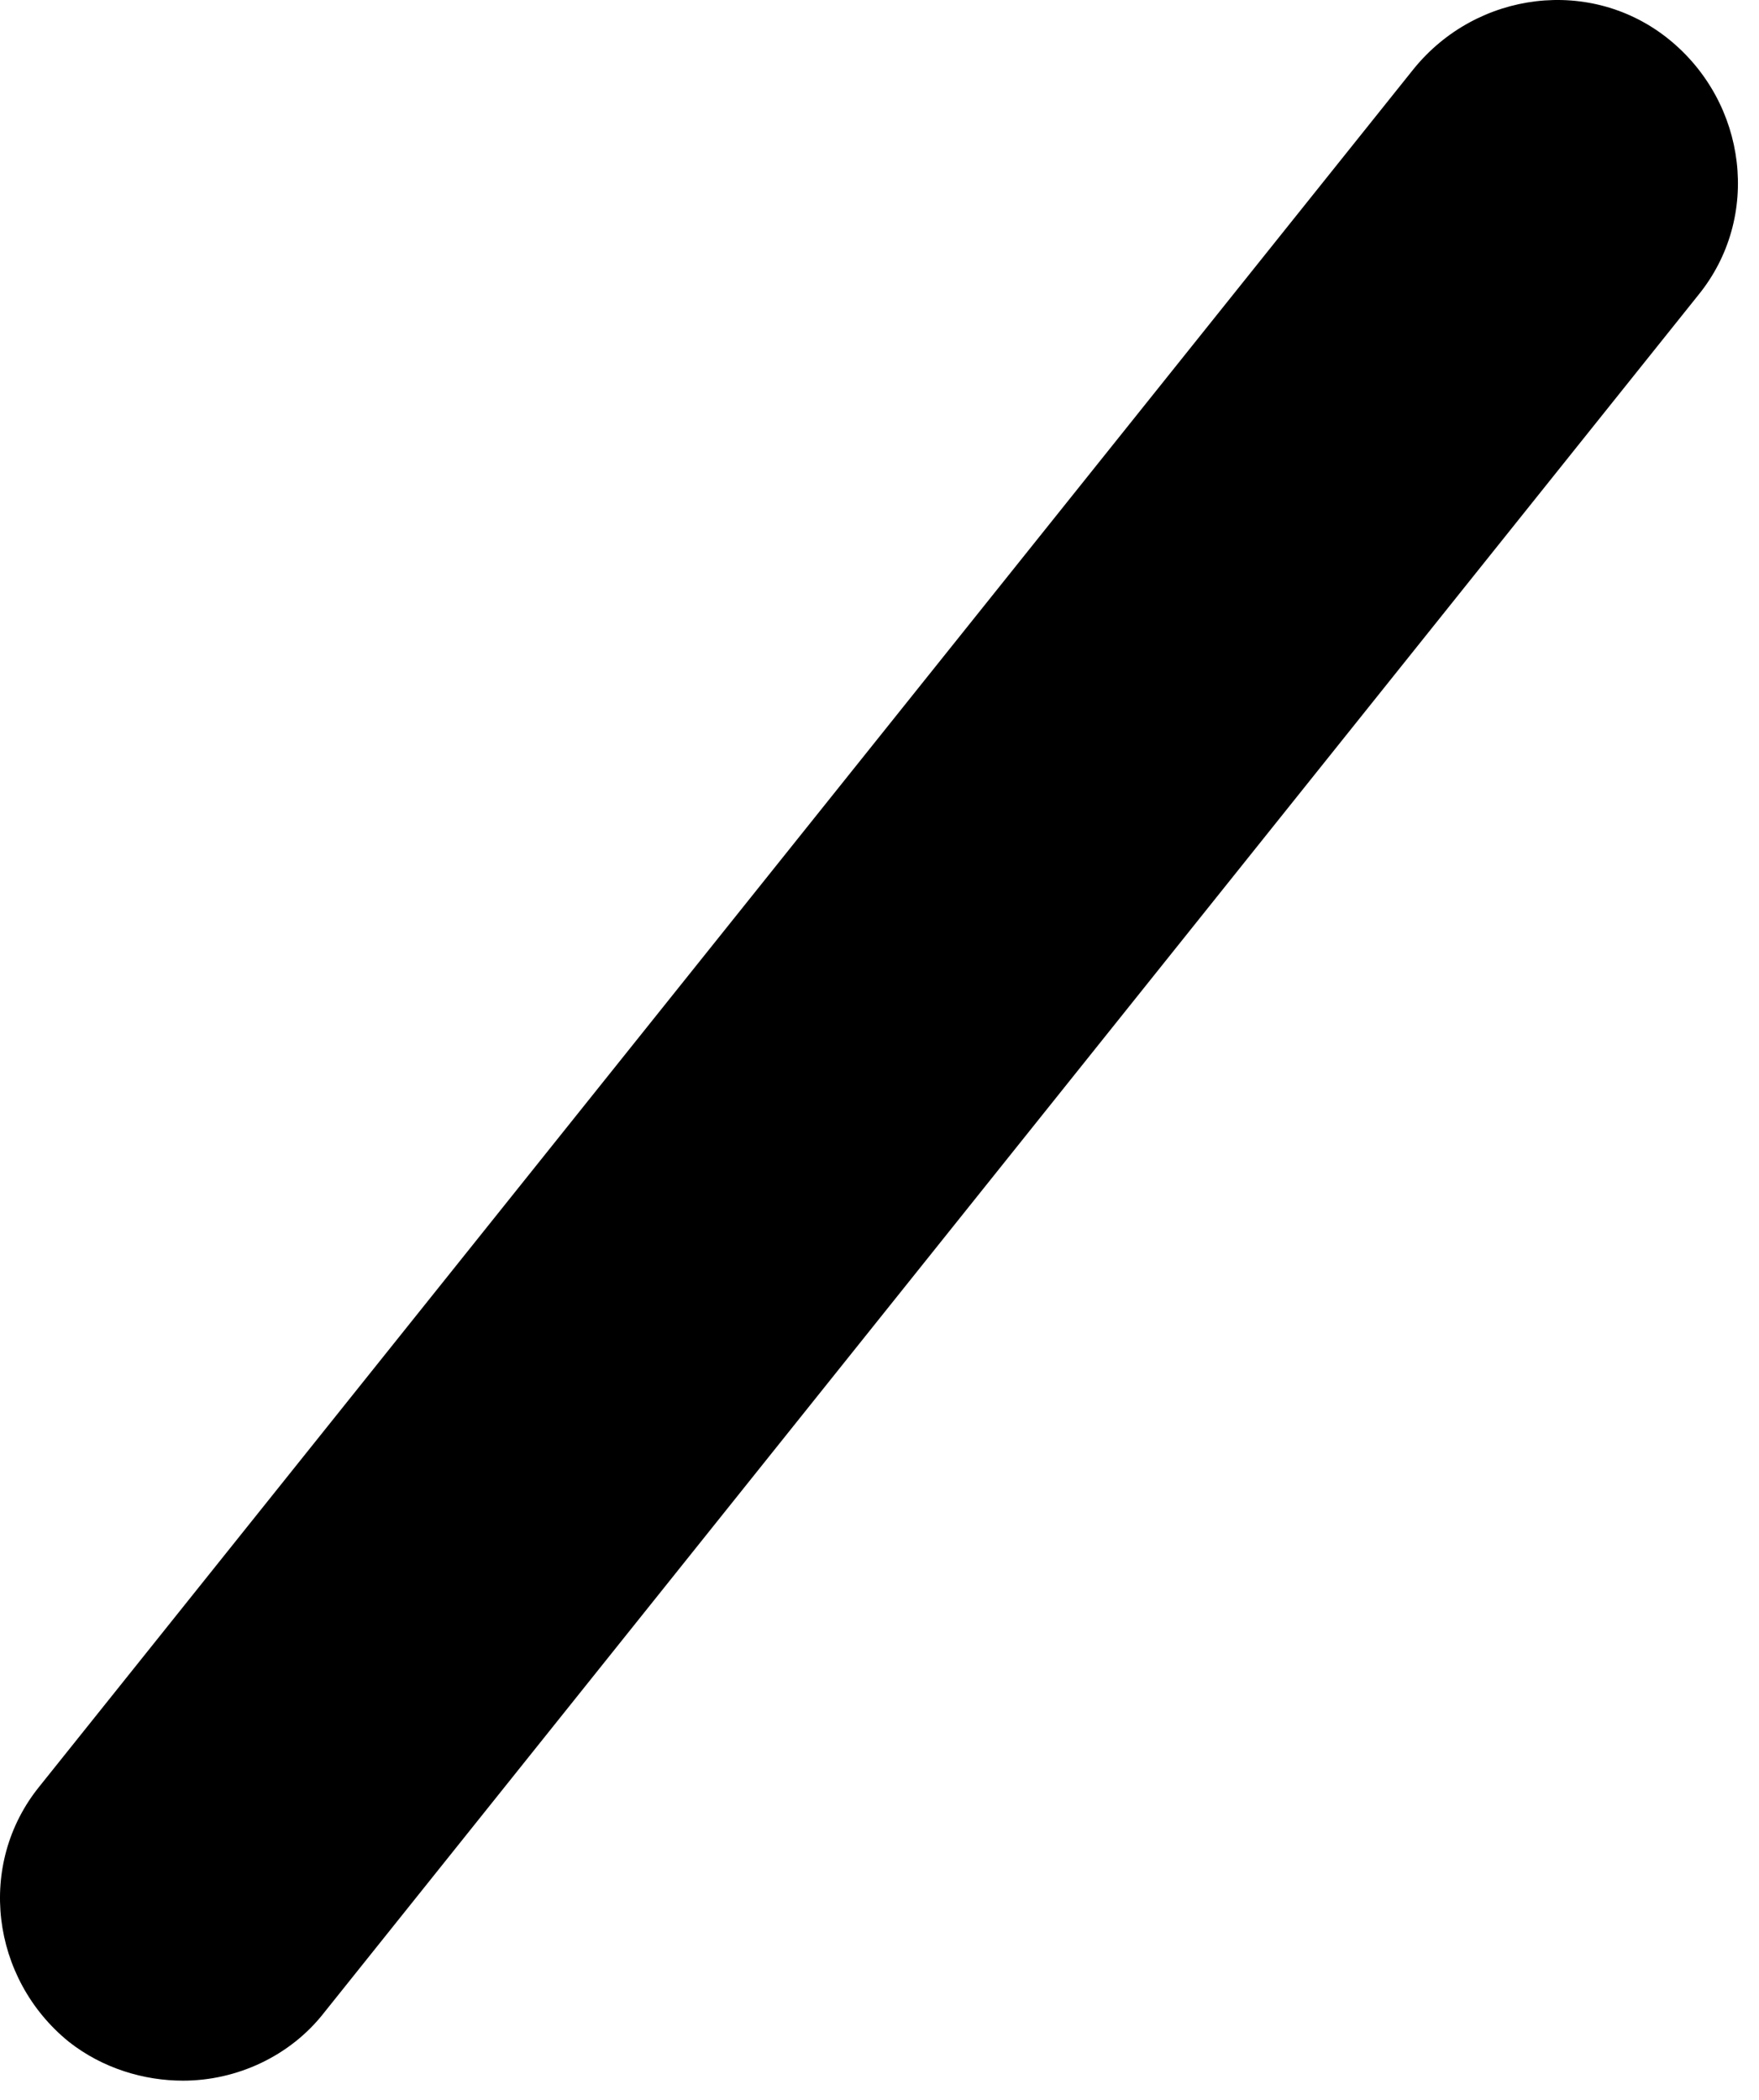 <svg width="31" height="37" viewBox="0 0 31 37" fill="none" xmlns="http://www.w3.org/2000/svg">
<path d="M3.226 36.661C2.541 36.661 1.812 36.447 1.212 35.975C-0.16 34.861 -0.417 32.846 0.697 31.474L24.916 1.212C26.031 -0.16 28.045 -0.417 29.417 0.697C30.789 1.812 31.046 3.827 29.931 5.198L5.713 35.461C5.113 36.232 4.17 36.661 3.226 36.661Z" fill="black"/>
</svg>
